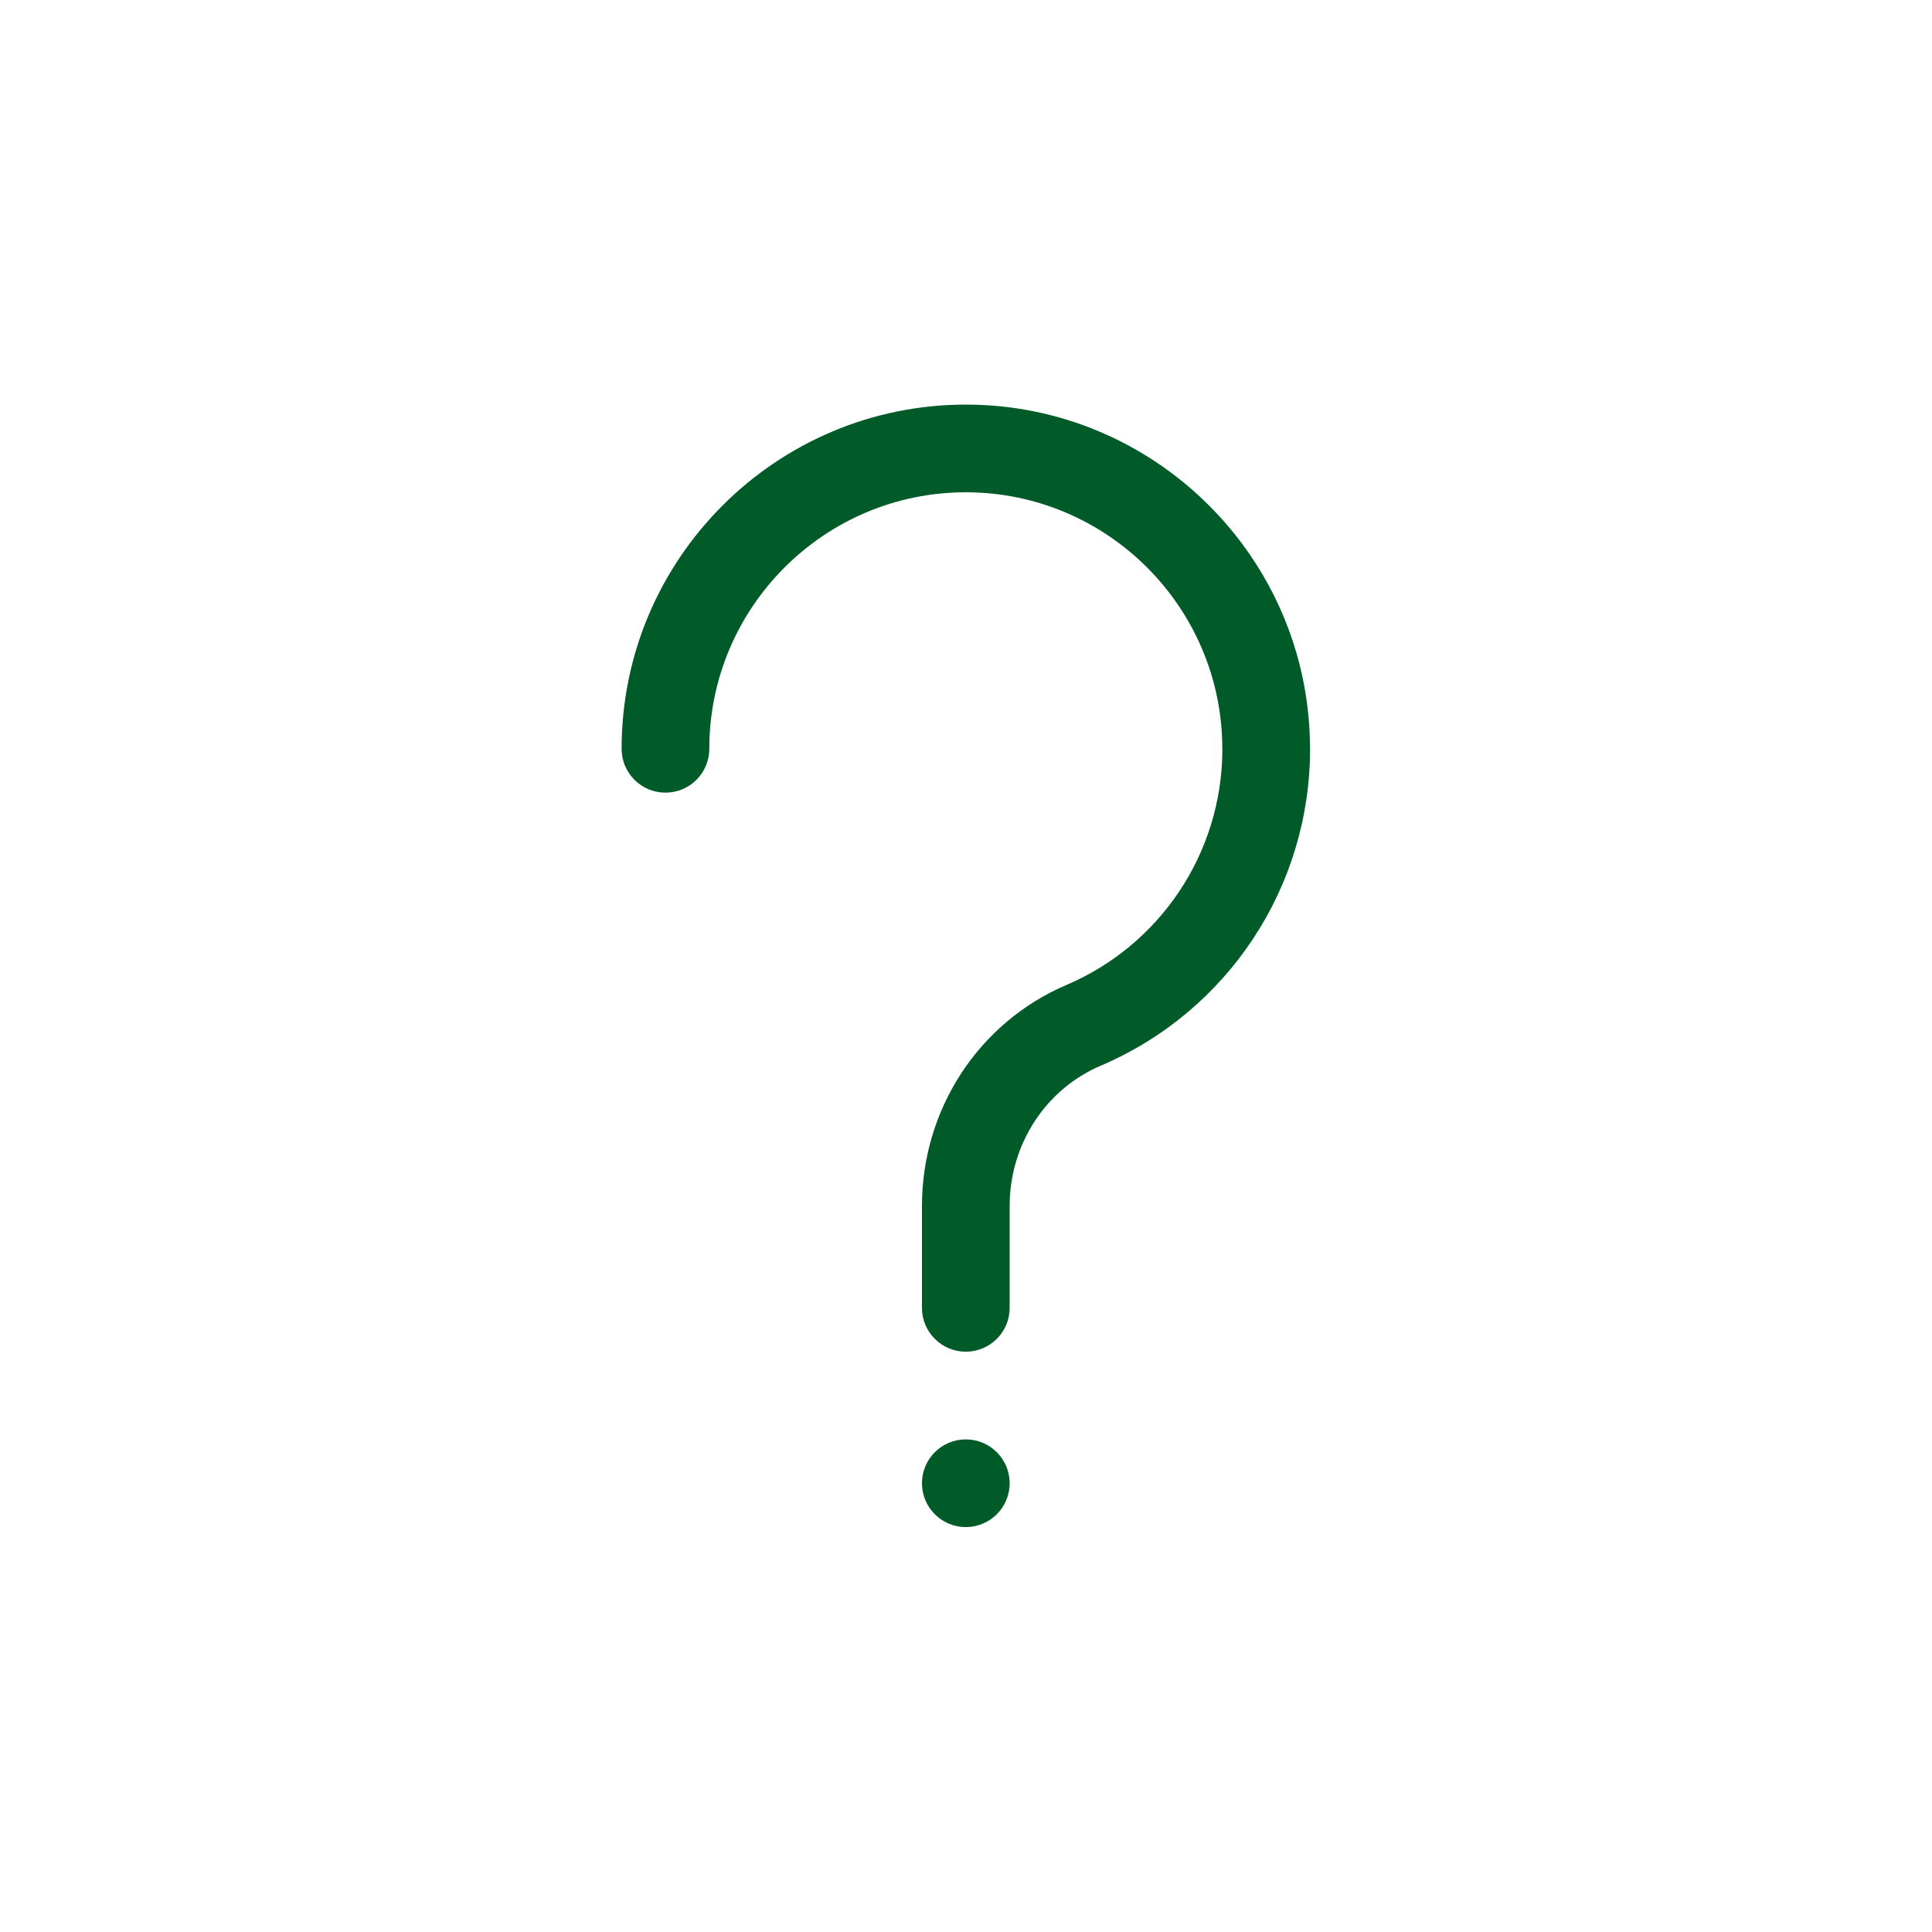 <?xml version="1.0"?>
<svg xmlns="http://www.w3.org/2000/svg" xmlns:xlink="http://www.w3.org/1999/xlink" version="1.1" id="Capa_1" x="0px" y="0px" viewBox="0 0 512 512" style="enable-background:new 0 0 512 512;" xml:space="preserve" width="512px" height="512px"><g transform="matrix(0.581 0 0 0.581 107.221 107.221)"><g>
	<g>
		<g>
			<circle cx="255.984" cy="492" r="20" data-original="#000000" class="active-path" data-old_color="#000000" fill="#005B29"/>
			<path d="M412.979,155.775C412.321,69.765,342.147,0,255.984,0c-86.57,0-157,70.43-157,157c0,11.046,8.954,20,20,20     s20-8.954,20-20c0-64.514,52.486-117,117-117s117,52.486,117,117c0,0.356,0.009,0.71,0.028,1.062     c-0.405,46.562-28.227,88.348-71.12,106.661c-40.038,17.094-65.908,56.675-65.908,100.839V412c0,11.046,8.954,20,20,20     c11.046,0,20-8.954,20-20v-46.438c0-28.117,16.334-53.258,41.614-64.051c57.979-24.754,95.433-81.479,95.418-144.516     C413.016,156.585,413.003,156.179,412.979,155.775z" data-original="#000000" class="active-path" data-old_color="#000000" fill="#005B29"/>
		</g>
	</g>
</g></g> </svg>
